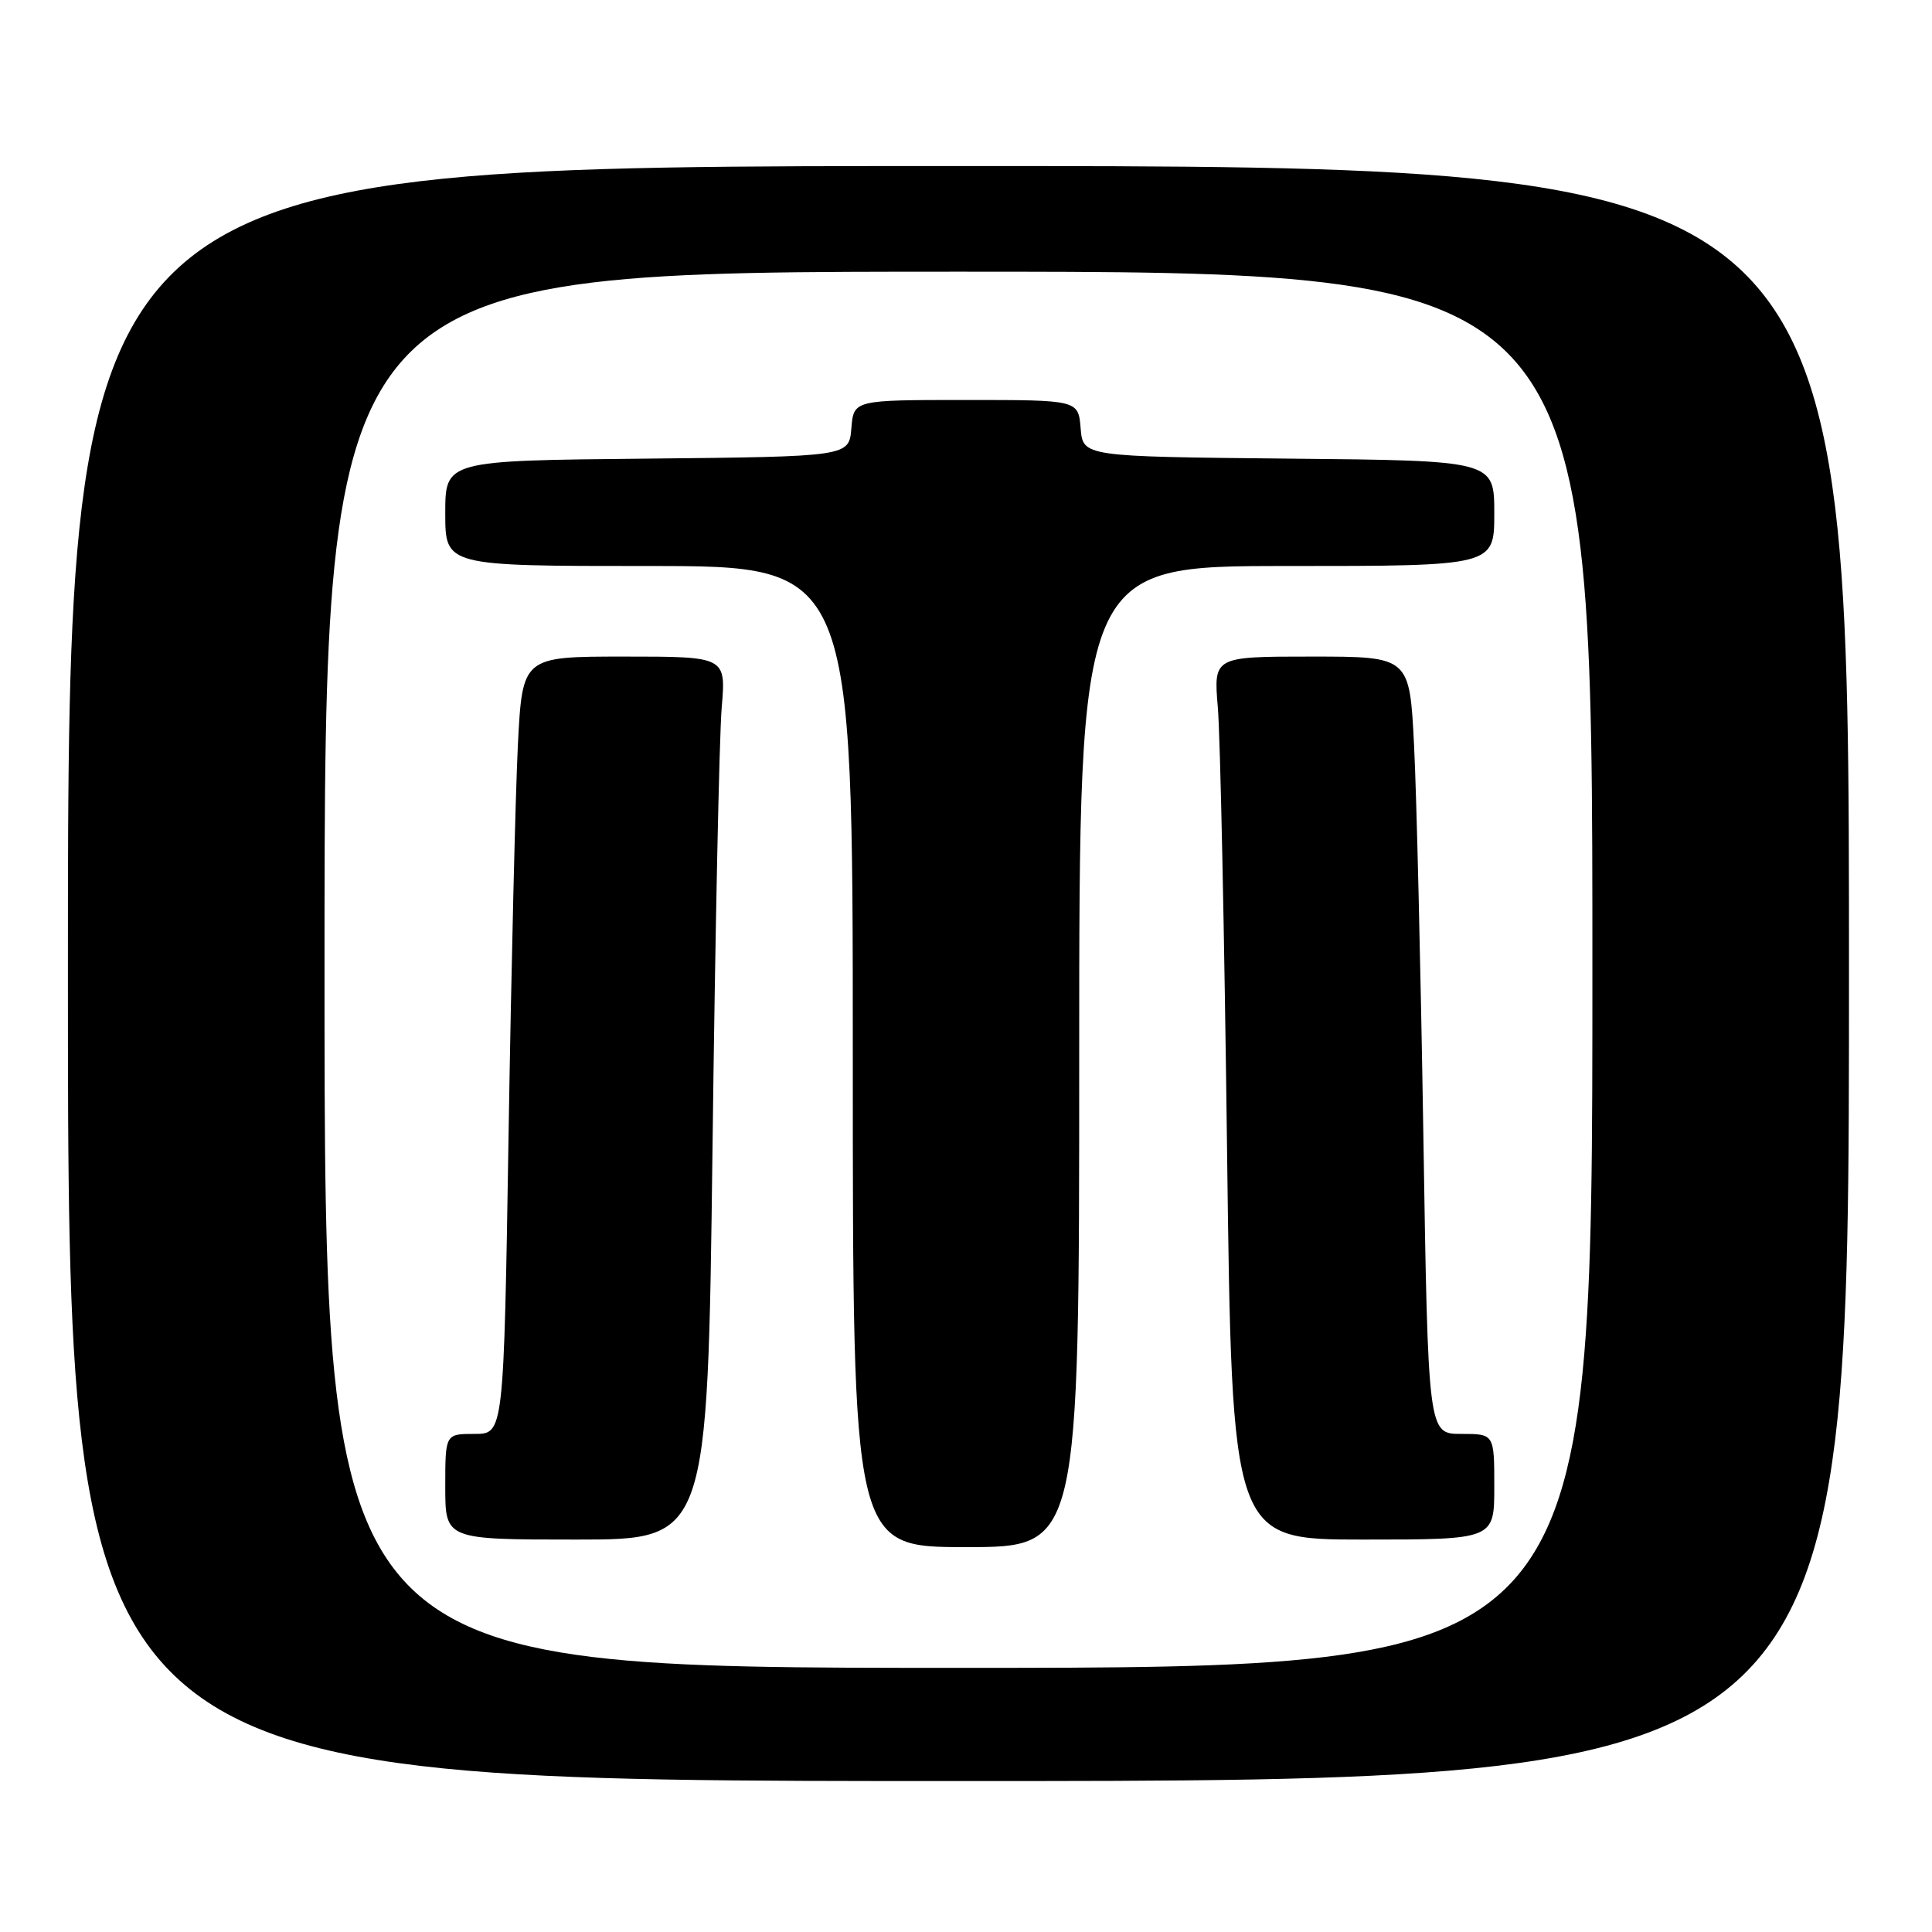 <?xml version="1.0" encoding="UTF-8" standalone="no"?>
<!DOCTYPE svg PUBLIC "-//W3C//DTD SVG 1.1//EN" "http://www.w3.org/Graphics/SVG/1.1/DTD/svg11.dtd" >
<svg xmlns="http://www.w3.org/2000/svg" xmlns:xlink="http://www.w3.org/1999/xlink" version="1.1" viewBox="0 0 256 256">
 <g >
 <path fill="currentColor"
d=" M 245.00 129.00 C 245.00 22.00 245.00 22.00 127.00 22.00 C 9.00 22.00 9.00 22.00 9.00 129.00 C 9.00 236.00 9.00 236.00 127.00 236.00 C 245.00 236.00 245.00 236.00 245.00 129.00 Z  M 43.00 128.50 C 43.00 36.00 43.00 36.00 127.00 36.00 C 211.00 36.00 211.00 36.00 211.00 128.50 C 211.00 221.00 211.00 221.00 127.00 221.00 C 43.00 221.00 43.00 221.00 43.00 128.50 Z  M 143.00 140.00 C 143.00 75.00 143.00 75.00 170.50 75.00 C 198.00 75.00 198.00 75.00 198.00 68.02 C 198.00 61.03 198.00 61.03 170.75 60.77 C 143.50 60.50 143.50 60.50 143.19 56.75 C 142.88 53.00 142.88 53.00 128.00 53.00 C 113.12 53.00 113.12 53.00 112.81 56.75 C 112.50 60.50 112.50 60.50 85.75 60.77 C 59.00 61.03 59.00 61.03 59.00 68.02 C 59.00 75.00 59.00 75.00 86.00 75.00 C 113.00 75.00 113.00 75.00 113.00 140.00 C 113.00 205.00 113.00 205.00 128.00 205.00 C 143.00 205.00 143.00 205.00 143.00 140.00 Z  M 94.41 152.25 C 94.76 123.79 95.31 97.46 95.63 93.75 C 96.20 87.00 96.20 87.00 82.71 87.00 C 69.22 87.00 69.22 87.00 68.62 98.75 C 68.30 105.21 67.74 128.39 67.39 150.25 C 66.75 190.00 66.75 190.00 62.88 190.00 C 59.00 190.00 59.00 190.00 59.00 197.00 C 59.00 204.00 59.00 204.00 76.38 204.00 C 93.76 204.00 93.76 204.00 94.41 152.25 Z  M 198.00 197.00 C 198.00 190.00 198.00 190.00 193.62 190.00 C 189.23 190.00 189.23 190.00 188.60 150.25 C 188.25 128.39 187.70 105.21 187.37 98.75 C 186.78 87.00 186.78 87.00 173.79 87.00 C 160.80 87.00 160.80 87.00 161.37 93.75 C 161.69 97.46 162.24 123.79 162.59 152.25 C 163.24 204.00 163.24 204.00 180.62 204.00 C 198.00 204.00 198.00 204.00 198.00 197.00 Z "/>
</g>
</svg>